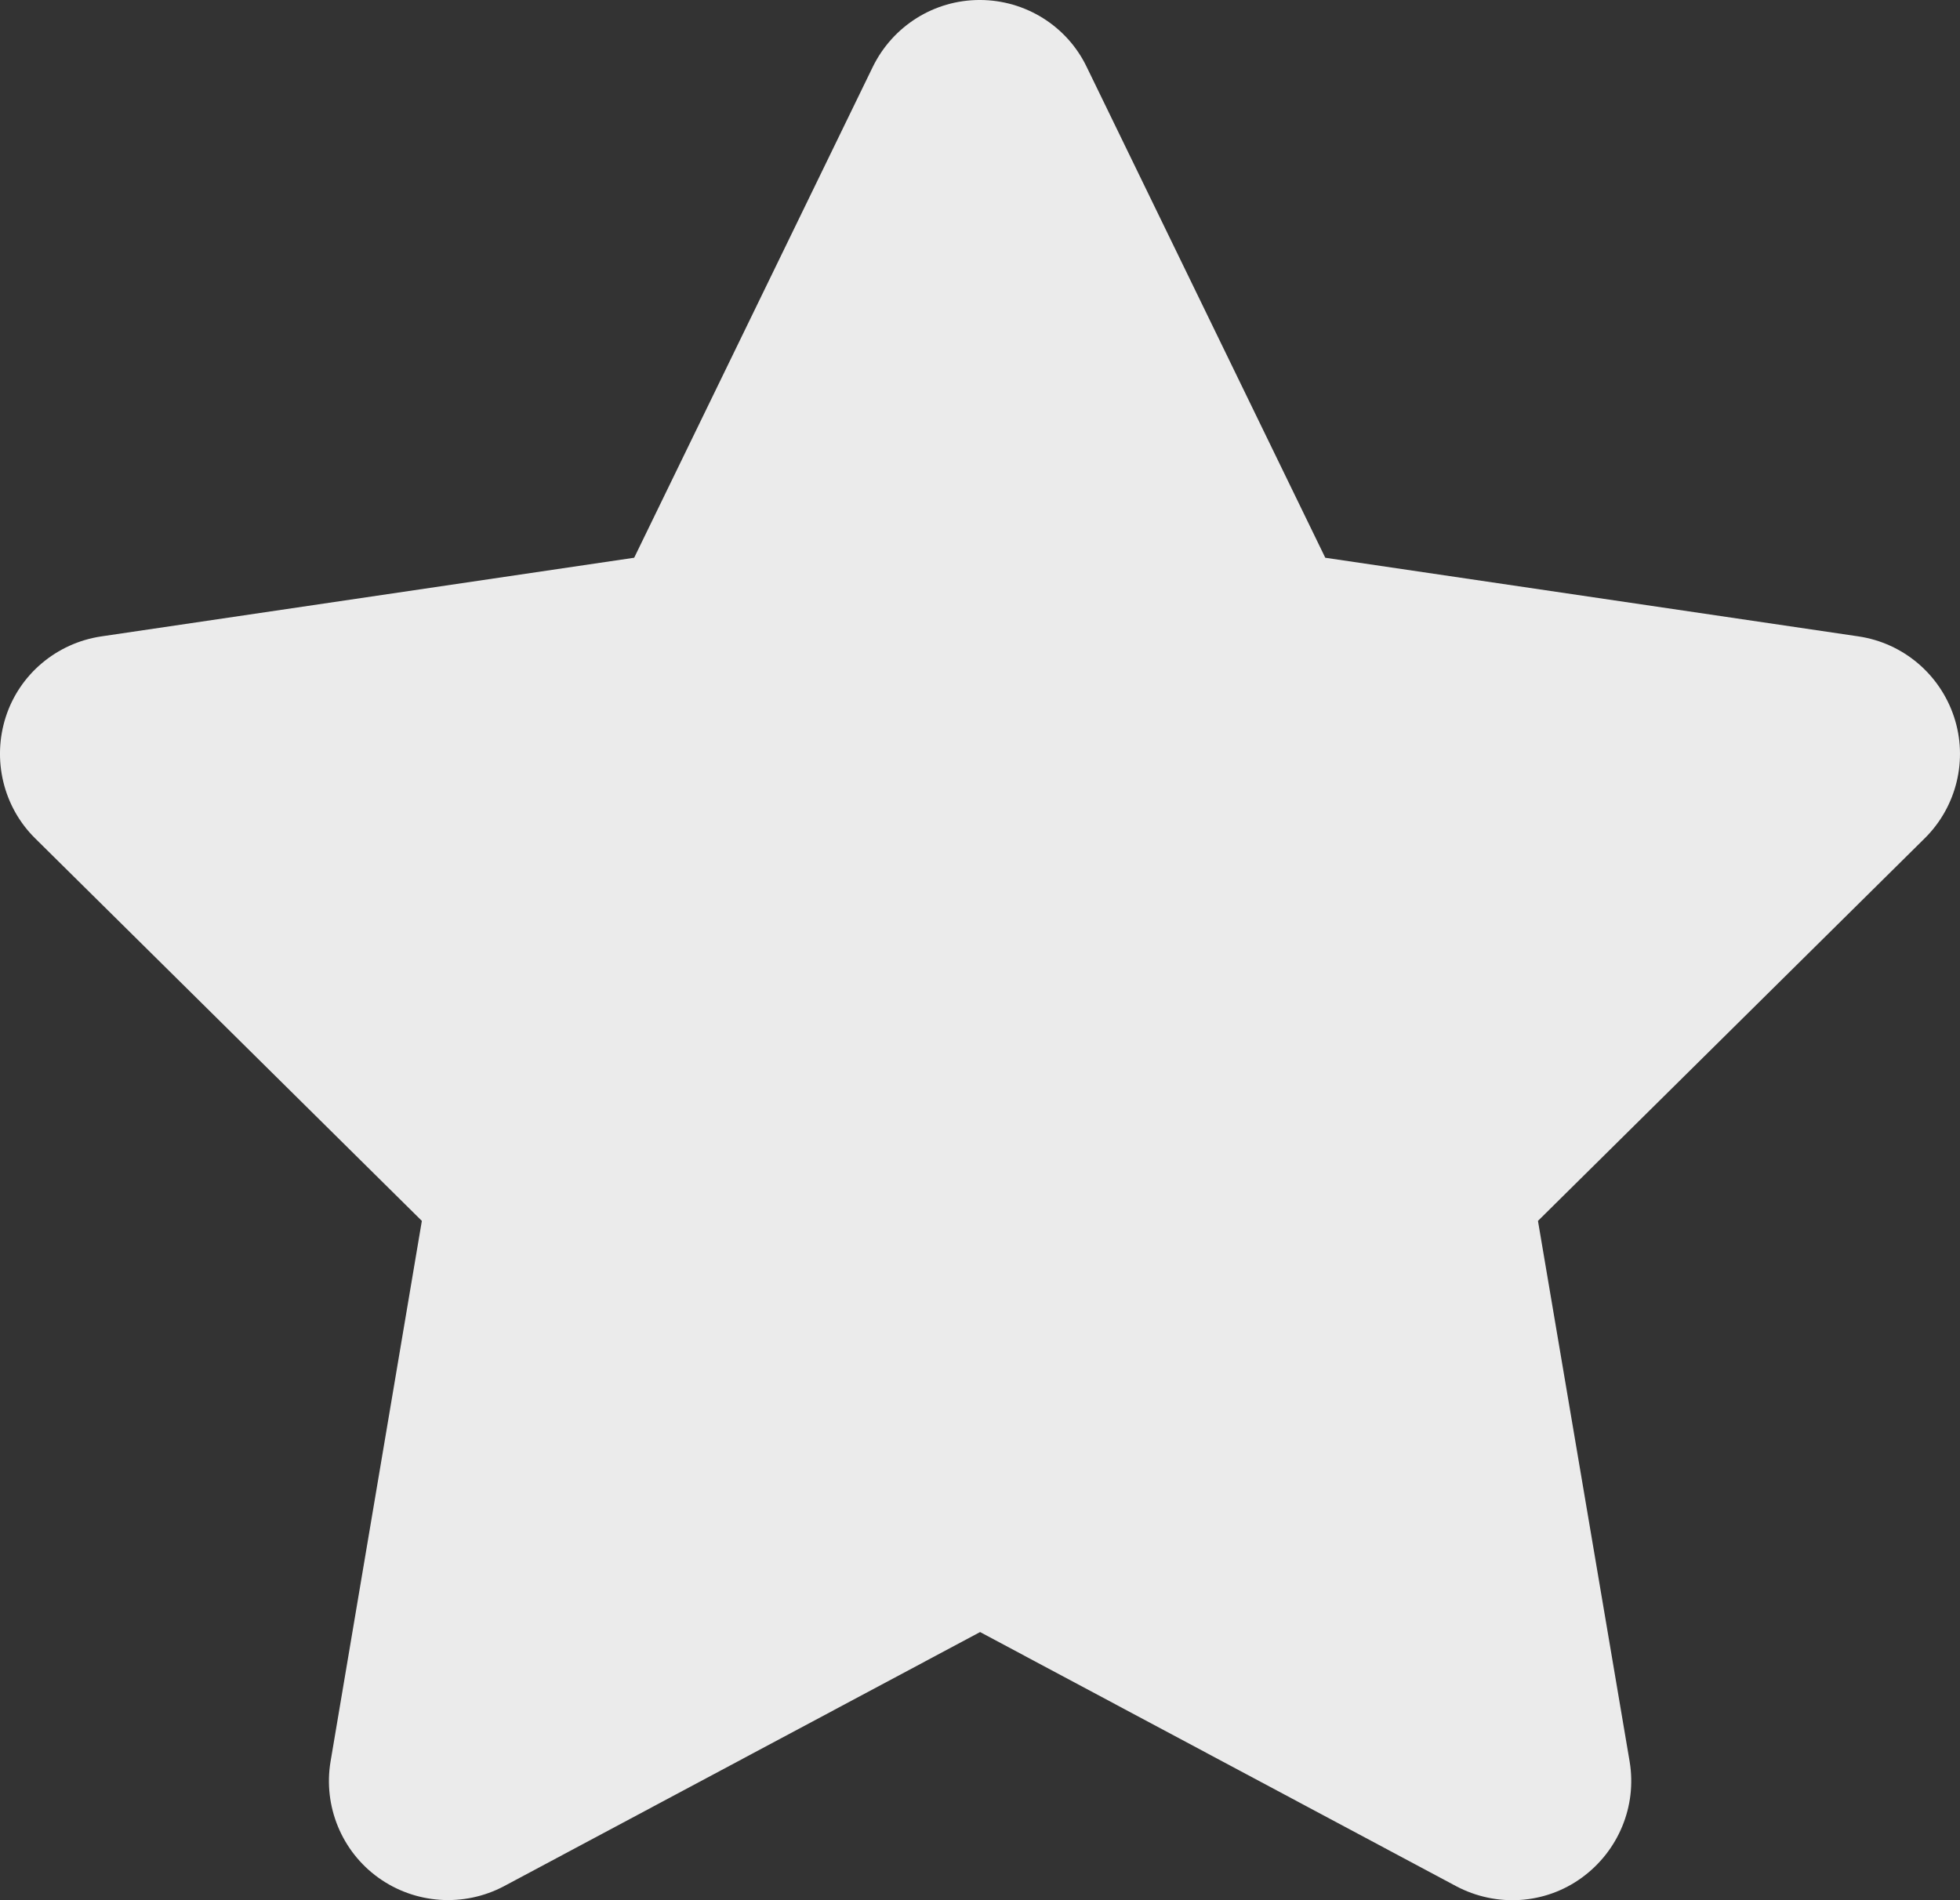 <?xml version="1.0" encoding="UTF-8" standalone="no"?>
<!-- Created with Inkscape (http://www.inkscape.org/) -->

<svg
   width="139.715mm"
   height="135.482mm"
   viewBox="0 0 139.715 135.482"
   version="1.1"
   id="svg5"
   sodipodi:docname="grey-star.svg"
   inkscape:version="1.1.2 (b8e25be833, 2022-02-05)"
   xmlns:inkscape="http://www.inkscape.org/namespaces/inkscape"
   xmlns:sodipodi="http://sodipodi.sourceforge.net/DTD/sodipodi-0.dtd"
   xmlns="http://www.w3.org/2000/svg"
   xmlns:svg="http://www.w3.org/2000/svg">
  <rect x="0" y="0" width="139.715" height="135.482" fill="#333333" stroke="none"/>
  <sodipodi:namedview
     id="namedview7"
     pagecolor="#ffffff"
     bordercolor="#666666"
     borderopacity="1.0"
     inkscape:pageshadow="2"
     inkscape:pageopacity="0.0"
     inkscape:pagecheckerboard="0"
     inkscape:document-units="mm"
     showgrid="false"
     inkscape:zoom="0.68595679"
     inkscape:cx="284.27447"
     inkscape:cy="189.51631"
     inkscape:window-width="1920"
     inkscape:window-height="974"
     inkscape:window-x="-11"
     inkscape:window-y="-11"
     inkscape:window-maximized="1"
     inkscape:current-layer="layer1" />
  <defs
     id="defs2" />
  <g
     inkscape:label="Capa 1"
     inkscape:groupmode="layer"
     id="layer1"
     transform="translate(-29.657,-57.231)">
    <path
       style="fill:#fbc120;fill-opacity:1;stroke:#fbc120;stroke-width:1.458;stroke-opacity:1"
       d=""
       id="path1441"
       transform="scale(0.265)" />
    <path
       d="m 107.115,61.993 c -1.402,-2.91 -4.366,-4.763 -7.62,-4.763 -3.254,0 -6.191,1.852 -7.62,4.763 L 74.863,96.997 36.868,102.607 c -3.175,0.476 -5.821,2.699 -6.8,5.741 -0.979,3.043 -0.185,6.403 2.09,8.652 l 27.57,27.279 -6.509,38.55 c -0.529,3.175 0.794,6.403 3.413,8.281 2.619,1.879 6.085,2.117 8.943,0.609 l 33.946,-18.124 33.946,18.124 c 2.857,1.508 6.324,1.296 8.943,-0.609 2.619,-1.905 3.942,-5.106 3.413,-8.281 l -6.535,-38.55 27.57,-27.279 c 2.275,-2.249 3.096,-5.609 2.09,-8.652 -1.005,-3.043 -3.625,-5.265 -6.8,-5.741 l -38.021,-5.609 z"
       id="path3436"
       style="fill:#ebebeb;fill-opacity:1;stroke-width:0.265" />
  </g>
</svg>
